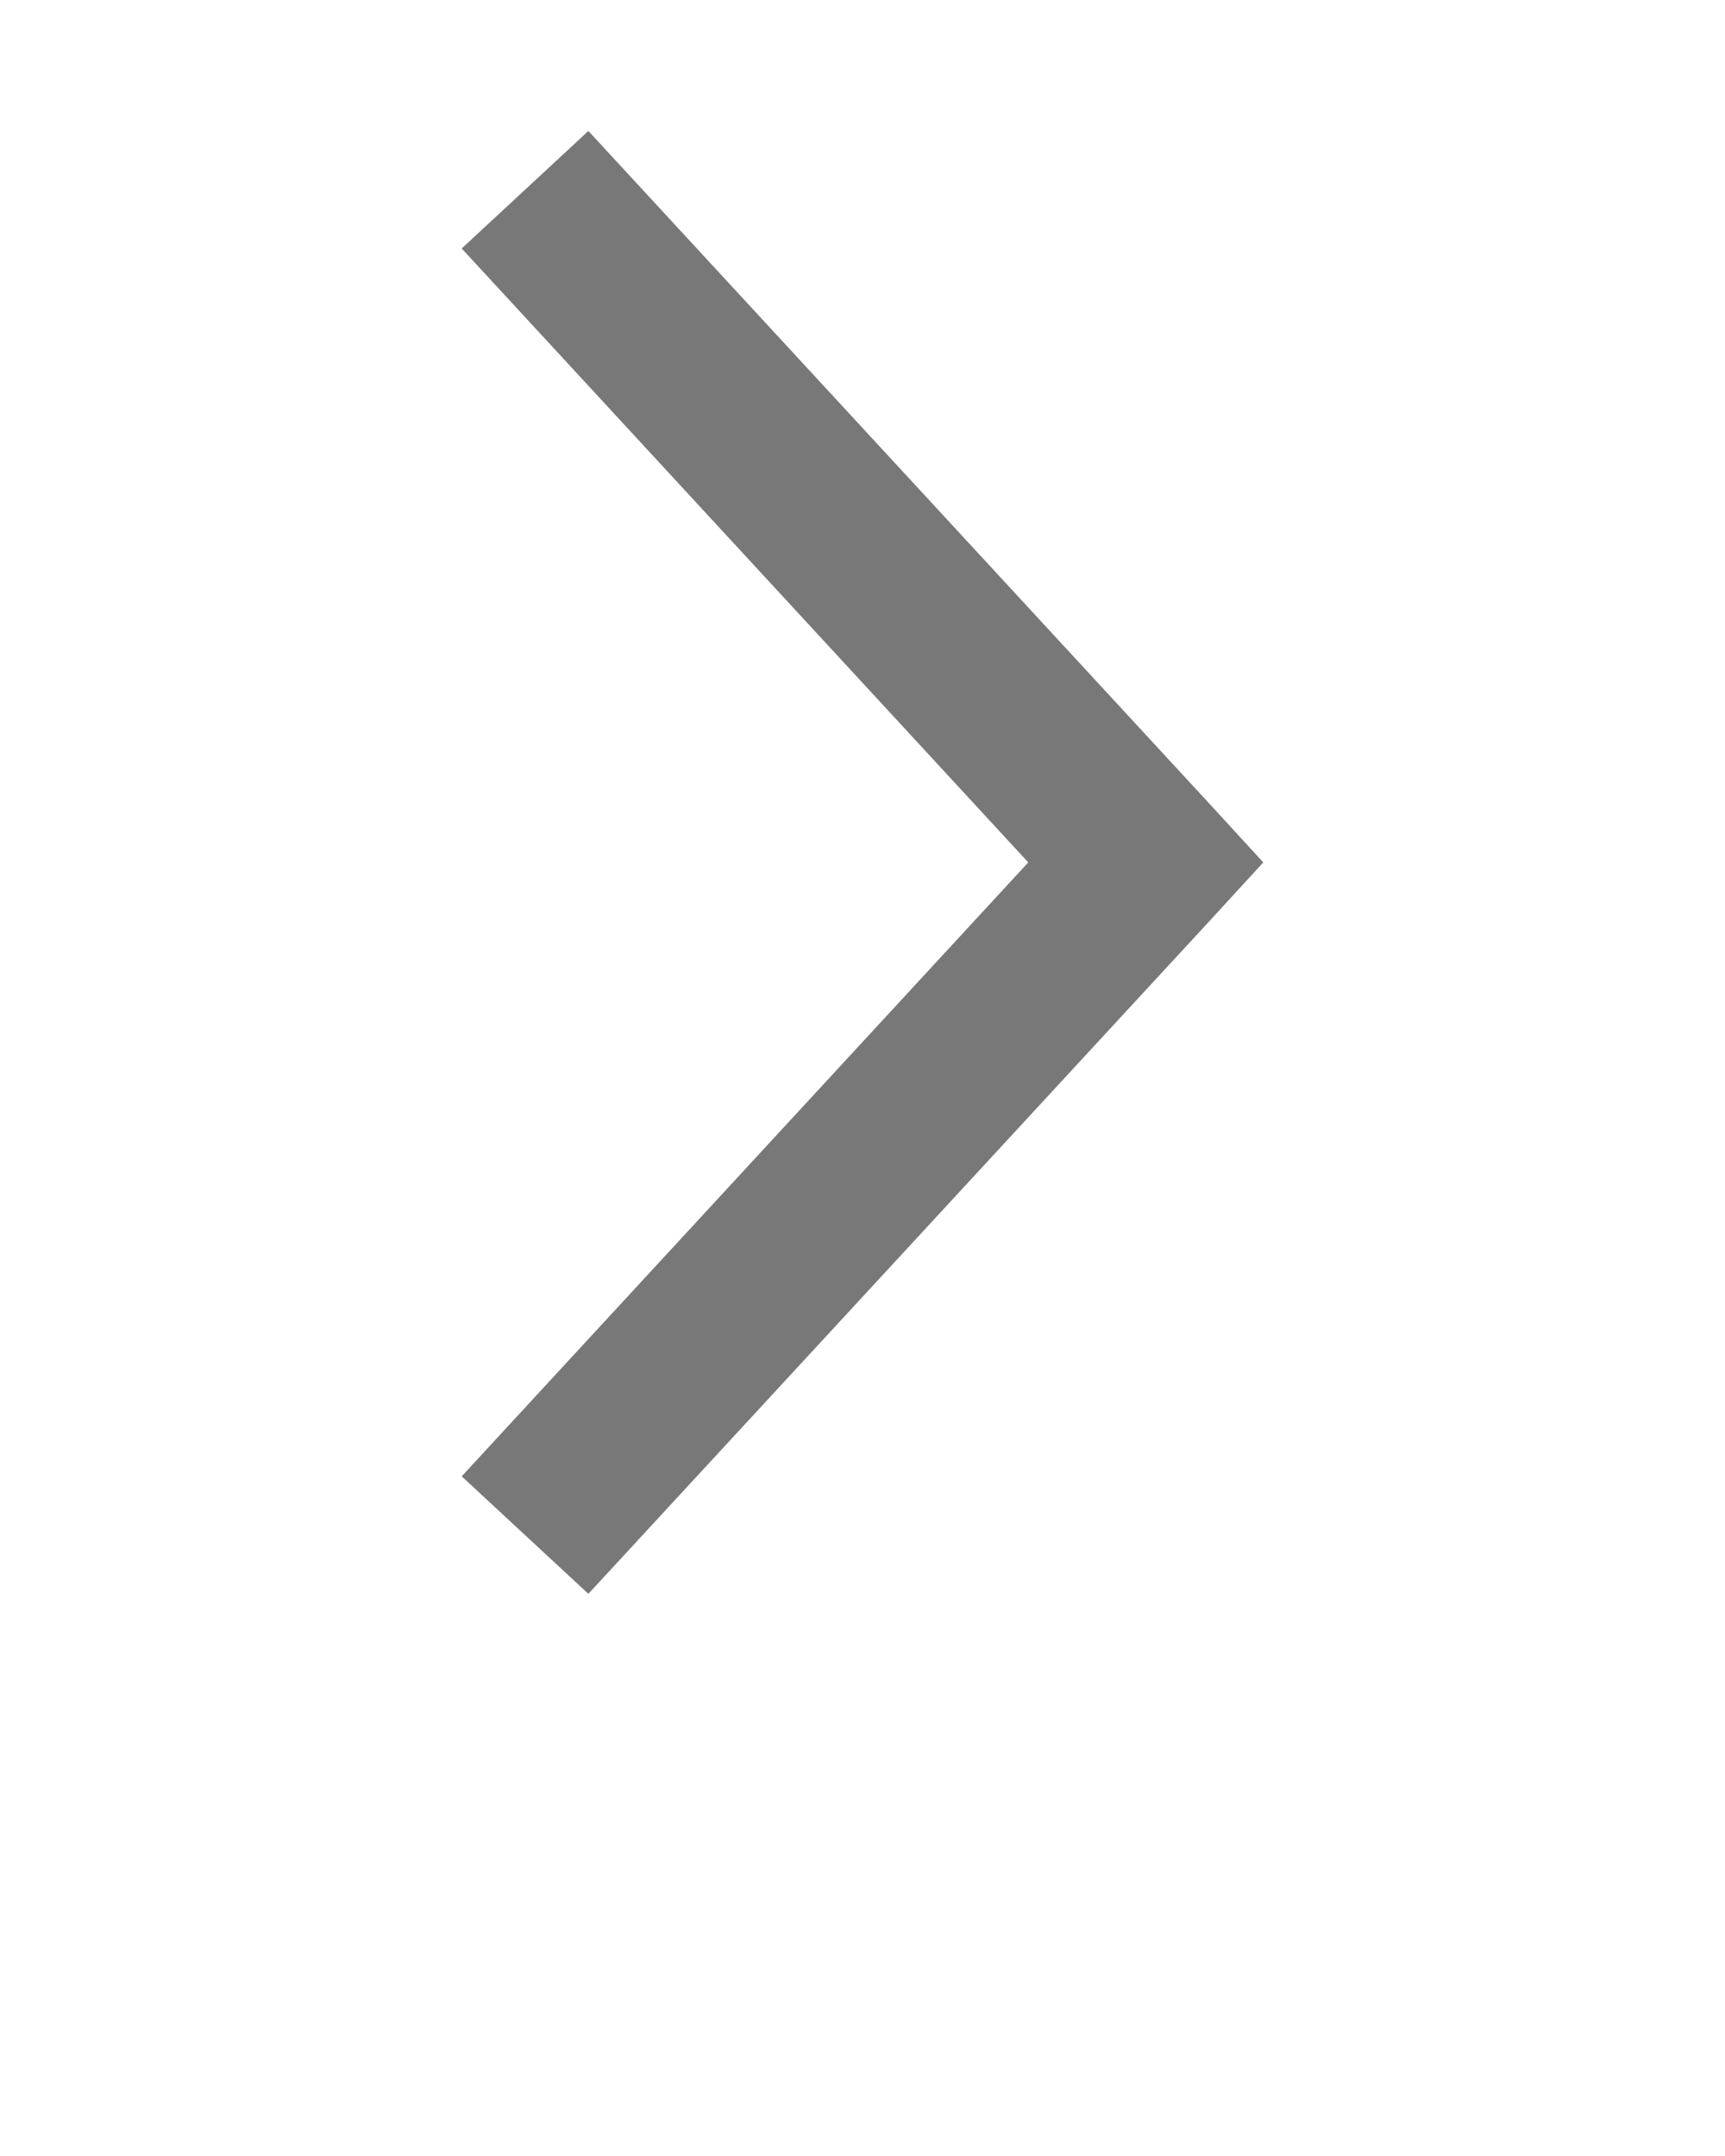 <svg xmlns:dc="http://purl.org/dc/elements/1.1/" xmlns:cc="http://creativecommons.org/ns#" xmlns:rdf="http://www.w3.org/1999/02/22-rdf-syntax-ns#" xmlns:svg="http://www.w3.org/2000/svg" xmlns="http://www.w3.org/2000/svg" xmlns:sodipodi="http://sodipodi.sourceforge.net/DTD/sodipodi-0.dtd" xmlns:inkscape="http://www.inkscape.org/namespaces/inkscape" version="1.1" x="0px" y="0px" viewBox="0 0 100 125"><g transform="translate(0,-952.362)"><path style="text-indent:0;text-transform:none;direction:ltr;block-progression:tb;baseline-shift:baseline;color:#000000;enable-background:accumulate;" d="m 73.234,1002.362 -3.125,-3.406 -36,-39 -7.344,6.812 32.844,35.594 -32.844,35.594 7.344,6.812 36,-39 3.125,-3.406 z" fill="rgb(120,120,120)" fill-opacity="1" stroke="none" marker="none" visibility="visible" display="inline" overflow="visible"/></g></svg>